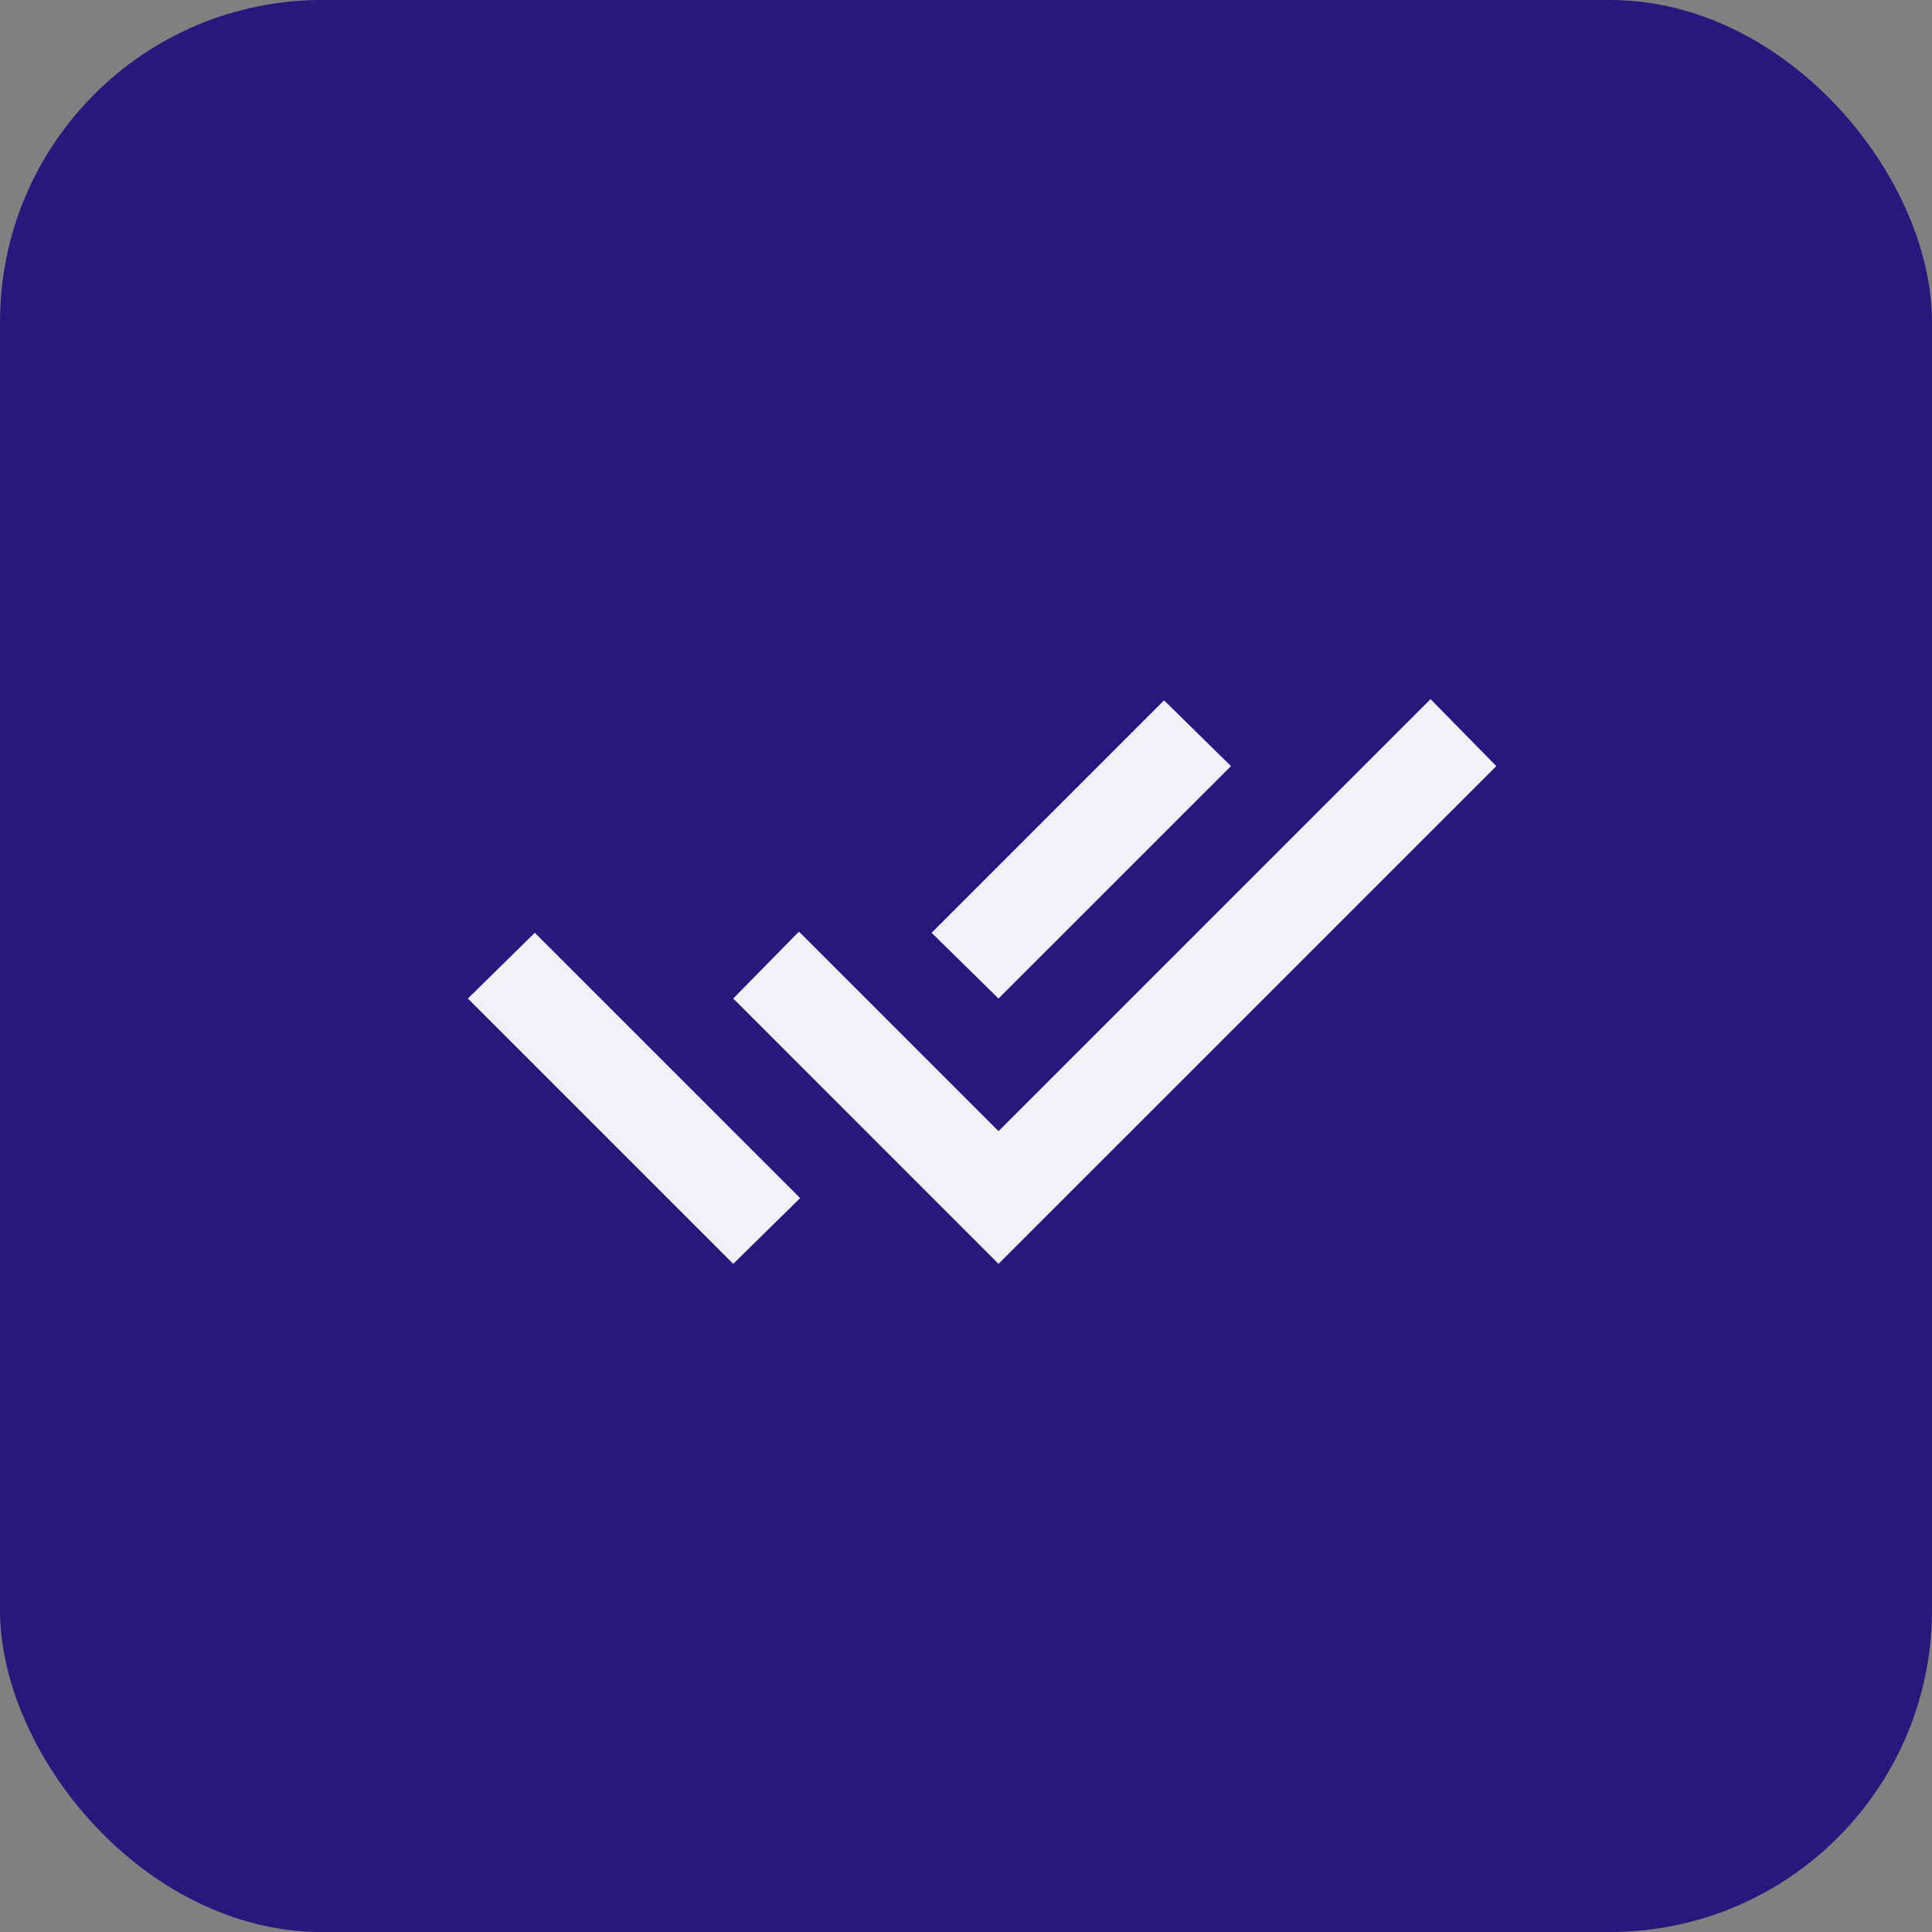 <svg width="60" height="60" viewBox="0 0 60 60" fill="none" xmlns="http://www.w3.org/2000/svg">
<rect x="0" y="0" width="60" height="60" fill="#808080" stroke="none"/>
<rect width="60" height="60" rx="10" fill="#27187E"/>
<mask id="mask0_149_2" style="mask-type:alpha" maskUnits="userSpaceOnUse" x="13" y="13" width="35" height="35">
<rect x="13" y="13" width="35" height="35" fill="#D9D9D9"/>
</mask>
<g mask="url(#mask0_149_2)">
<path d="M22.771 39.25L14.531 31.01L16.609 28.969L24.849 37.208L22.771 39.25ZM31.01 39.25L22.771 31.01L24.812 28.932L31.01 35.13L44.427 21.713L46.469 23.792L31.01 39.25ZM31.01 31.01L28.932 28.969L36.151 21.75L38.229 23.792L31.01 31.01Z" fill="#F1F2F6"/>
</g>
</svg>
